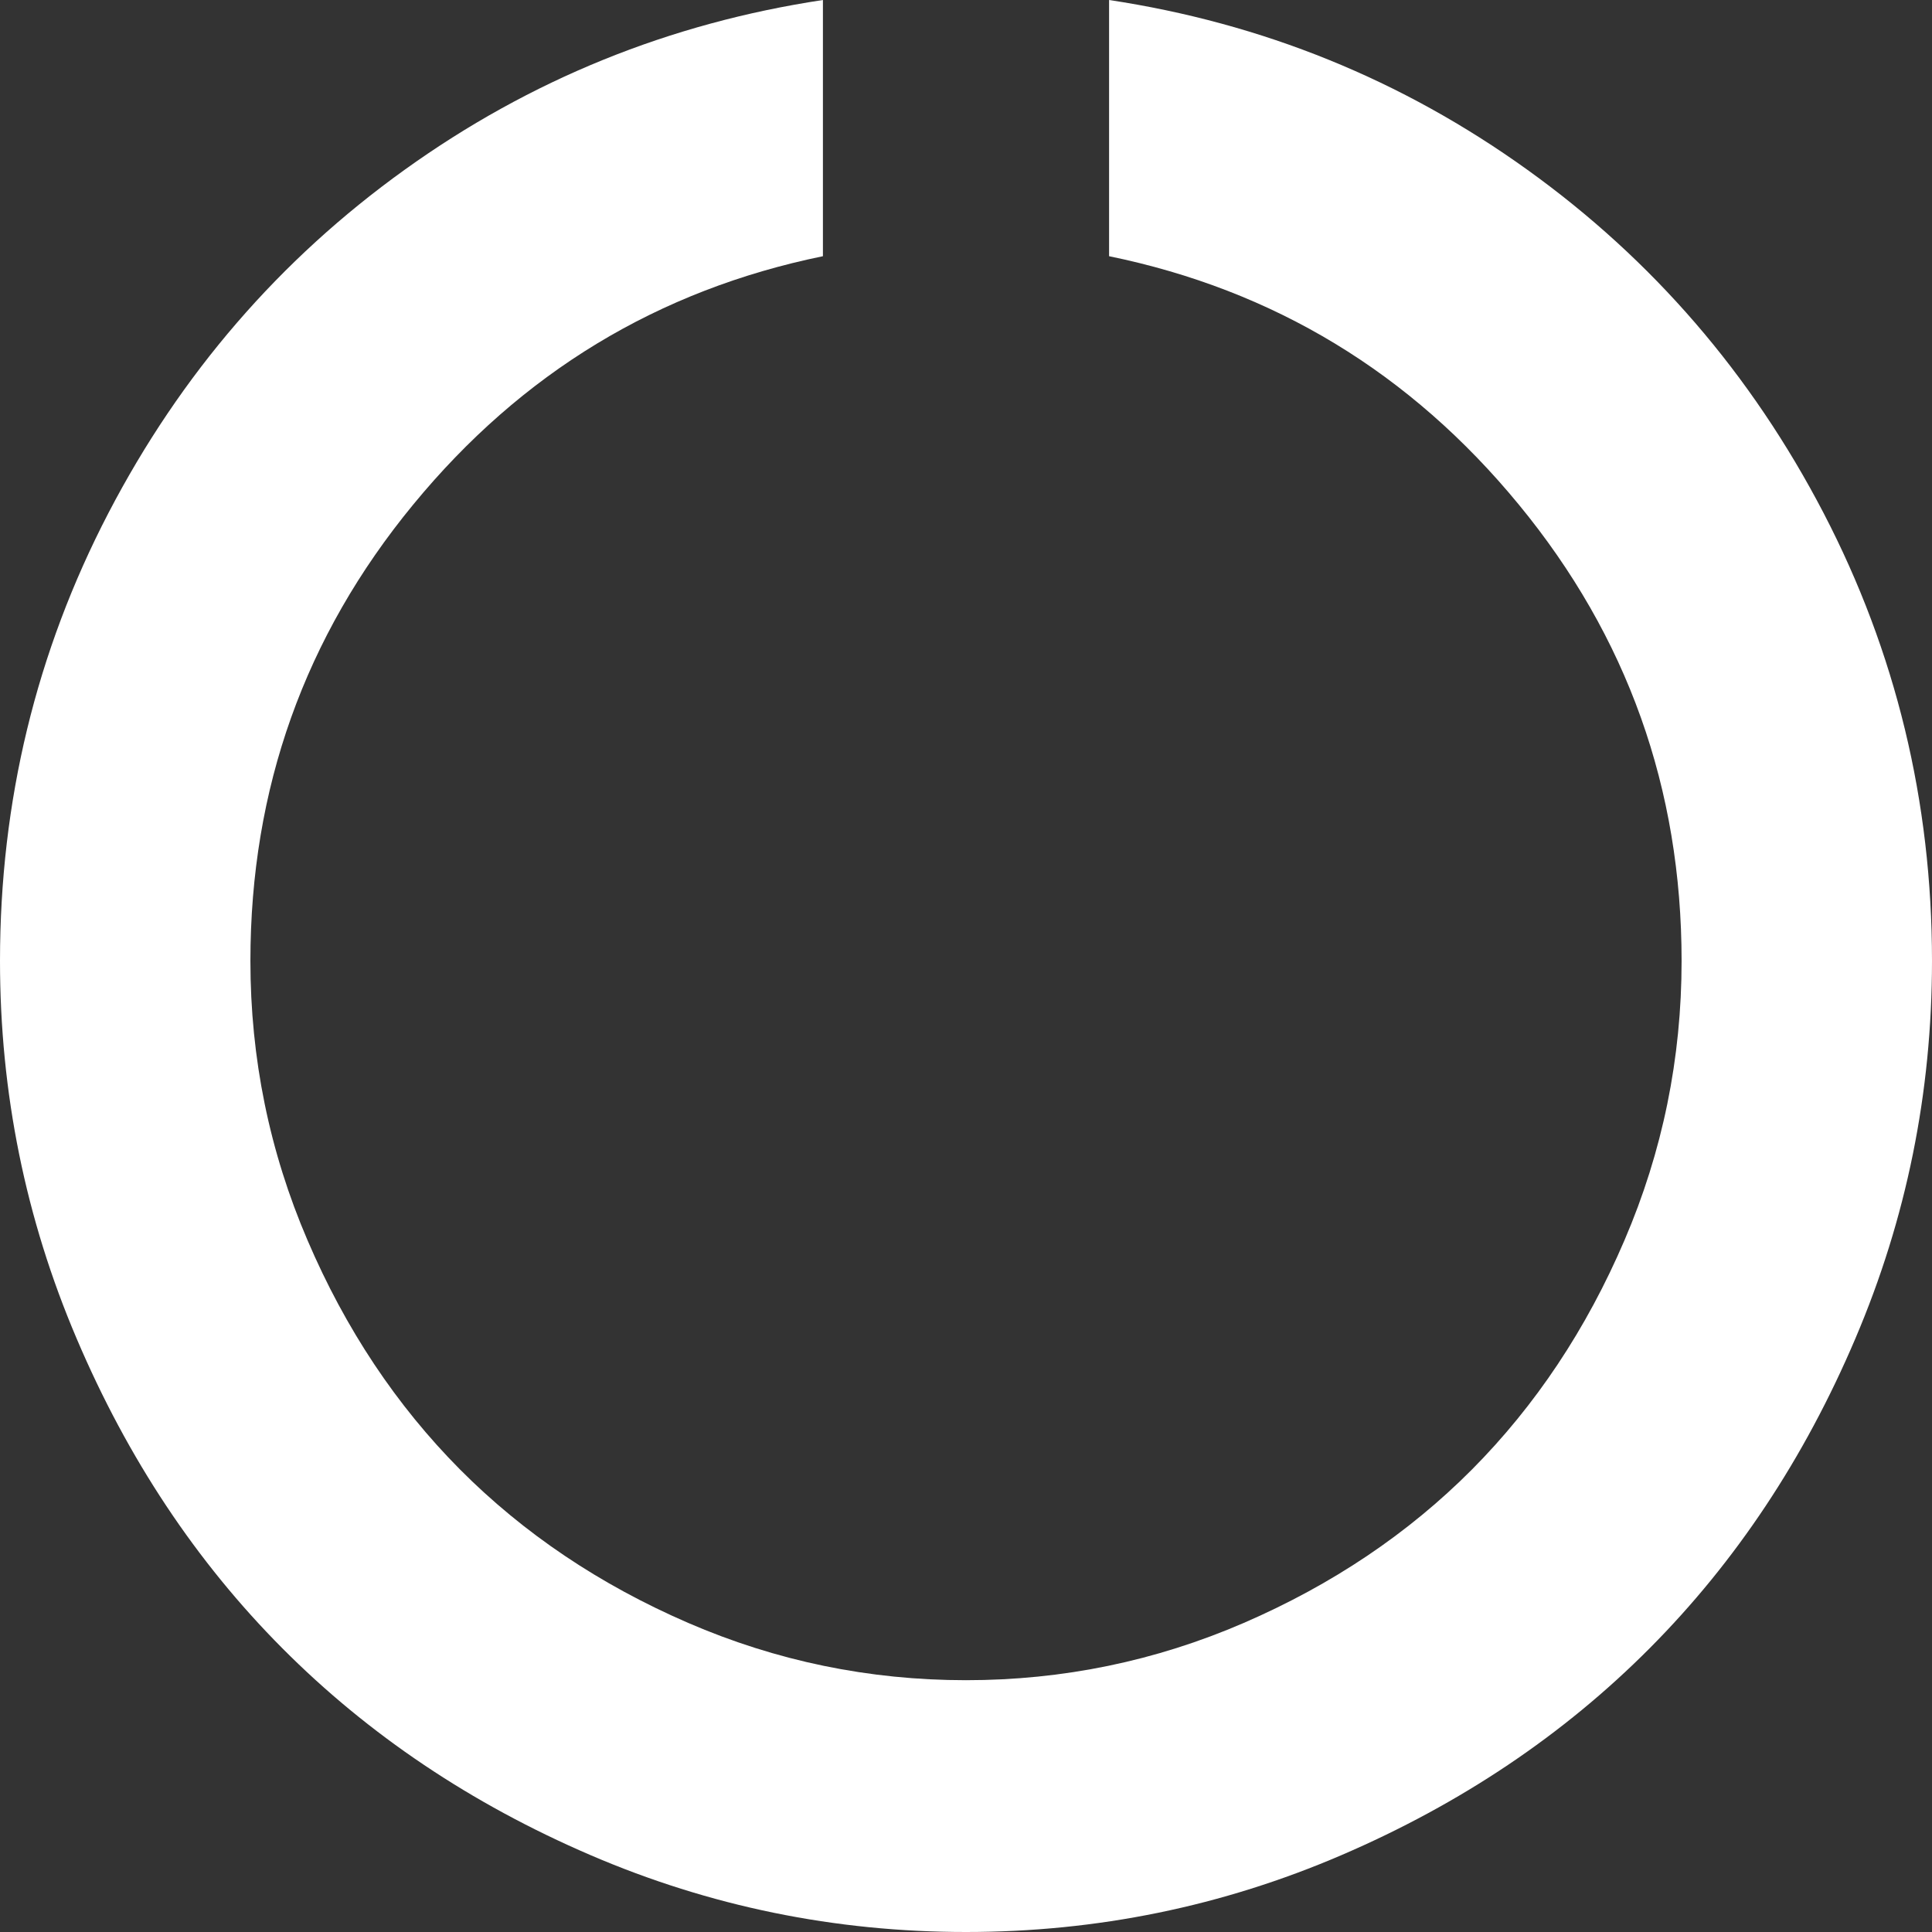 ﻿<?xml version="1.0" encoding="utf-8"?>
<svg version="1.1" xmlns:xlink="http://www.w3.org/1999/xlink" width="18px" height="18px" xmlns="http://www.w3.org/2000/svg">
  <rect width="100%" height="100%" fill="#333333" stroke="none"/>
  <g transform="matrix(1 0 0 1 -1784 -673 )">
    <path d="M 16.99 4.78  C 17.663 6.075  18 7.466  18 8.953  C 18 10.182  17.762 11.354  17.286 12.471  C 16.811 13.588  16.172 14.55  15.37 15.356  C 14.568 16.162  13.611 16.805  12.5 17.283  C 11.389 17.761  10.222 18  9 18  C 7.778 18  6.611 17.761  5.5 17.283  C 4.389 16.805  3.432 16.162  2.63 15.356  C 1.828 14.55  1.189 13.588  0.714 12.471  C 0.238 11.354  0 10.182  0 8.953  C 0 7.466  0.337 6.075  1.01 4.78  C 1.684 3.485  2.604 2.419  3.771 1.581  C 4.938 0.743  6.236 0.216  7.667 0  L 7.667 2.387  C 6.132 2.702  4.859 3.473  3.849 4.702  C 2.839 5.93  2.333 7.347  2.333 8.953  C 2.333 9.86  2.51 10.728  2.865 11.555  C 3.219 12.382  3.693 13.094  4.286 13.691  C 4.88 14.288  5.589 14.764  6.411 15.12  C 7.234 15.476  8.097 15.654  9 15.654  C 9.903 15.654  10.766 15.476  11.589 15.12  C 12.411 14.764  13.12 14.288  13.714 13.691  C 14.307 13.094  14.781 12.382  15.135 11.555  C 15.49 10.728  15.667 9.86  15.667 8.953  C 15.667 7.347  15.161 5.93  14.151 4.702  C 13.141 3.473  11.868 2.702  10.333 2.387  L 10.333 0  C 11.764 0.216  13.062 0.743  14.229 1.581  C 15.396 2.419  16.316 3.485  16.99 4.78  Z " fill-rule="nonzero" fill="#ffffff" stroke="none" transform="matrix(1 0 0 1 1784 673 )" />
  </g>
</svg>